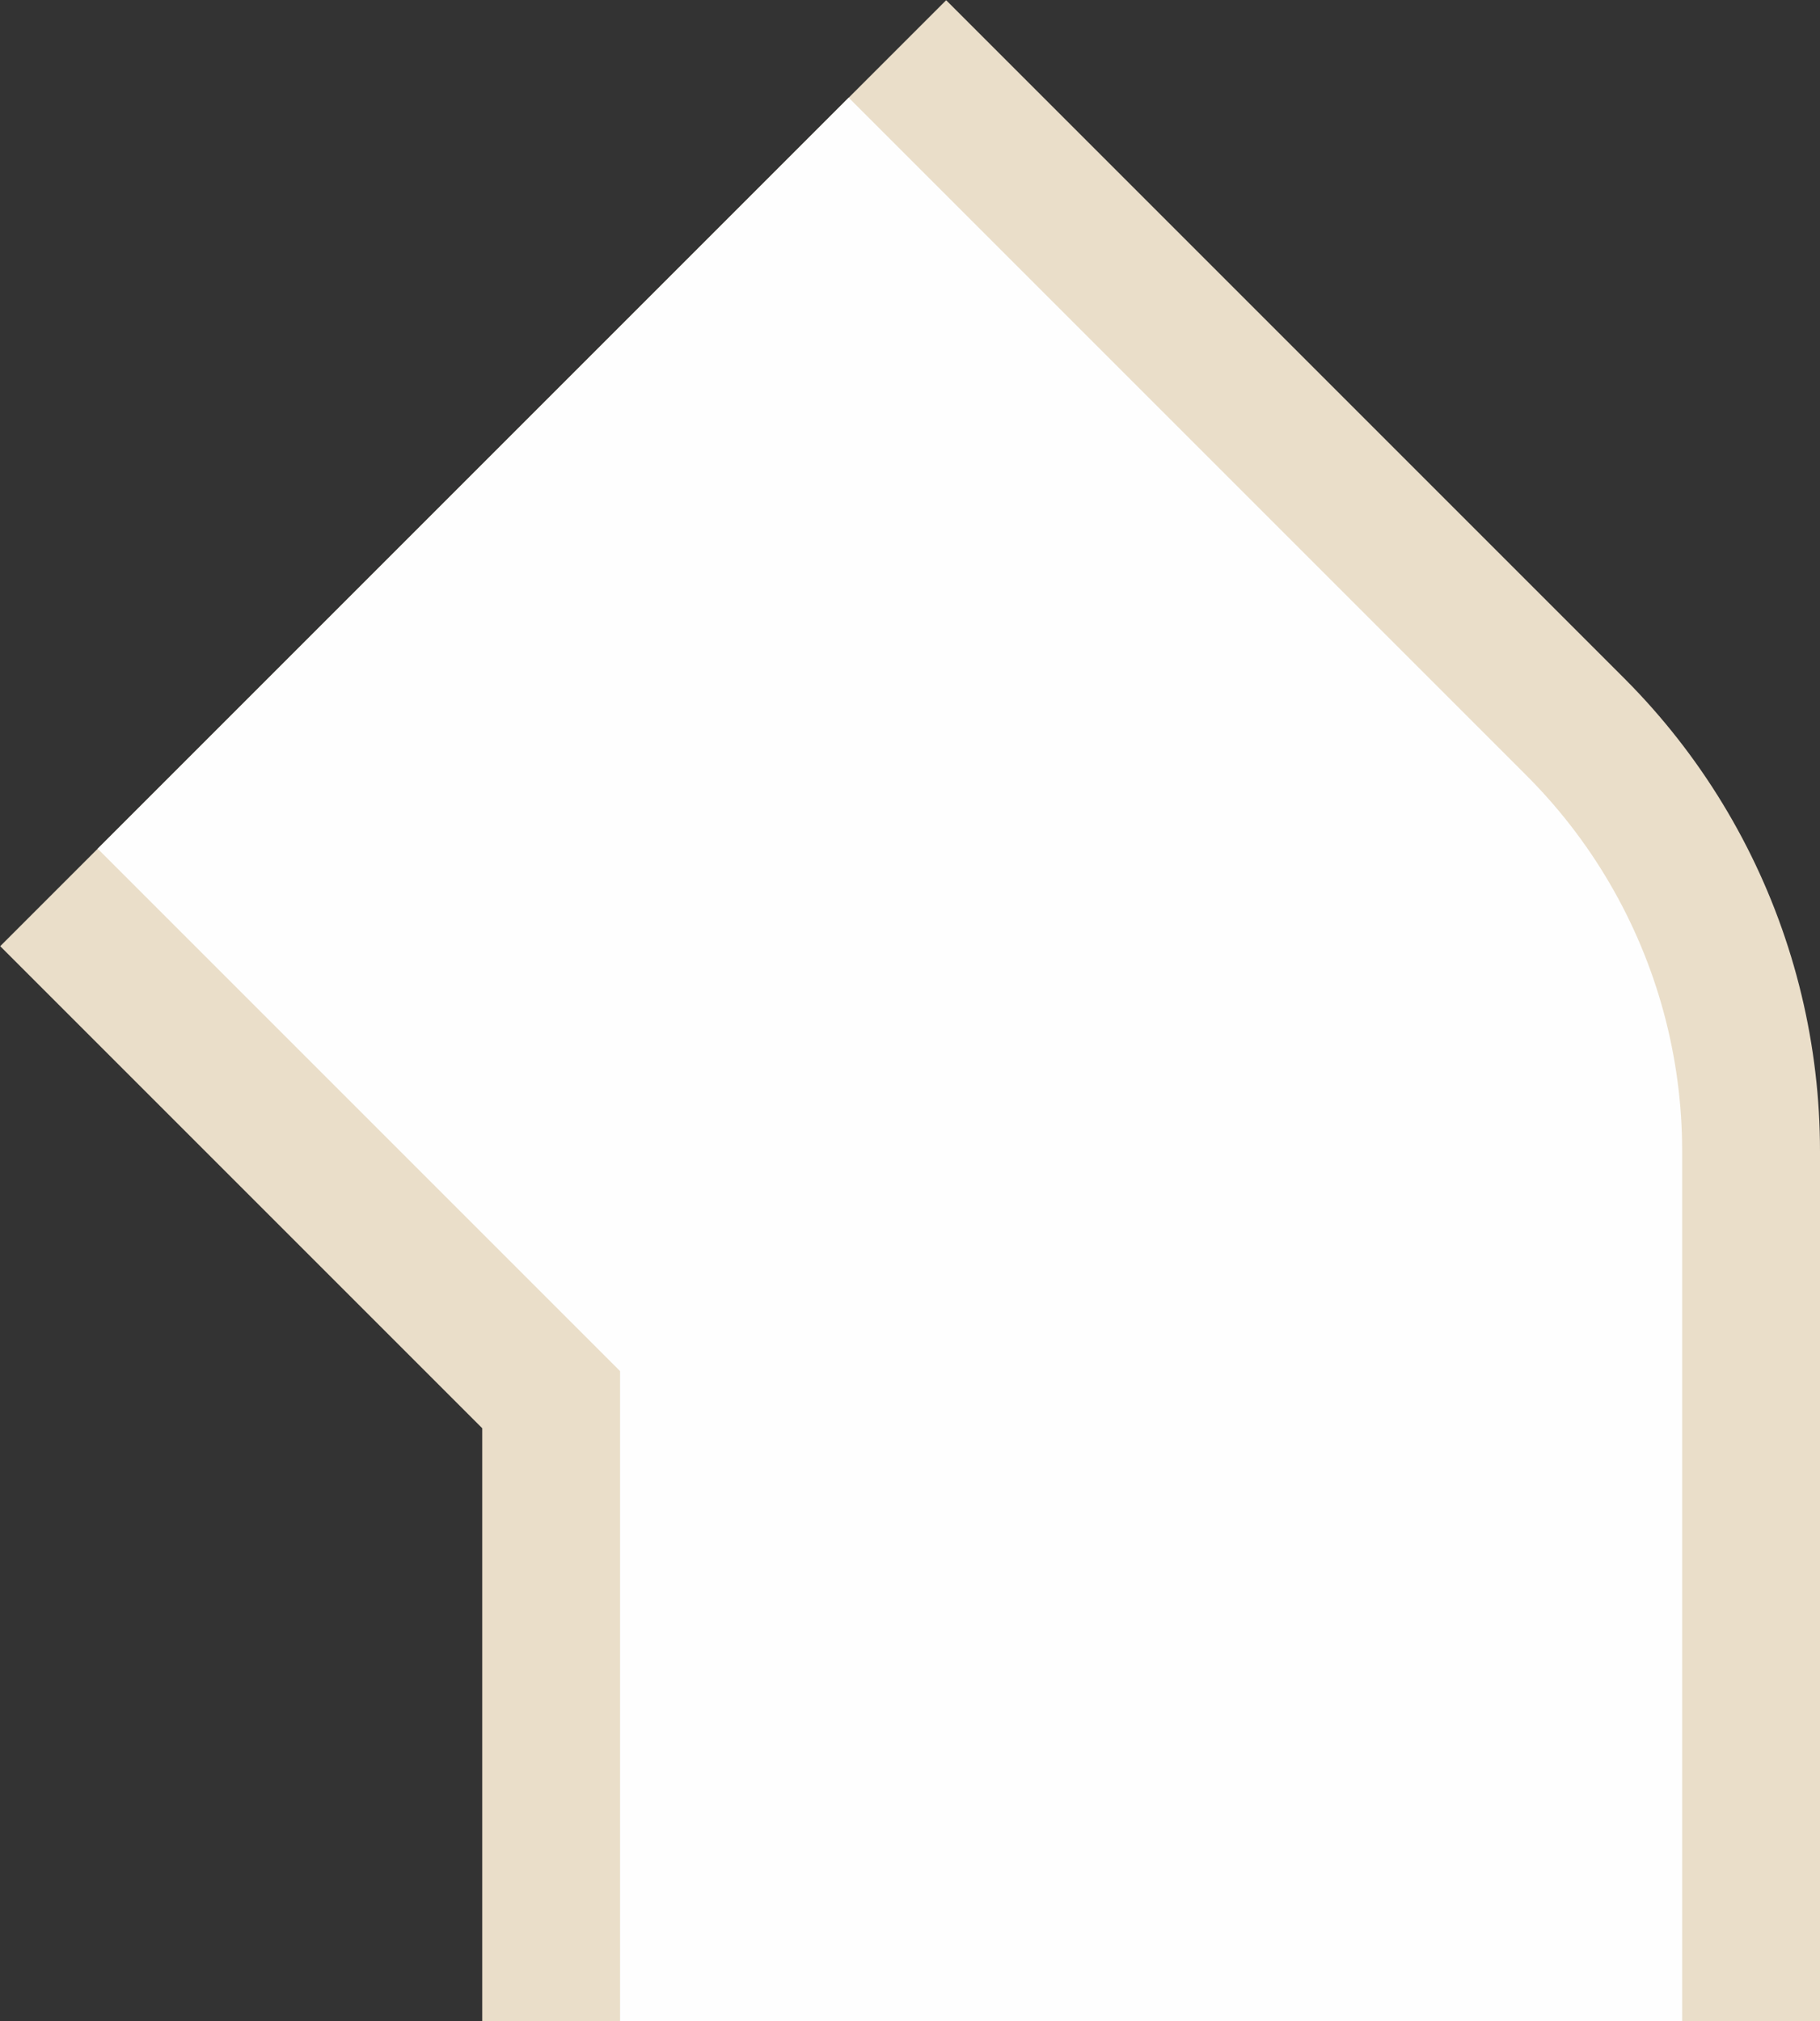 <?xml version="1.0" encoding="UTF-8"?>
<svg id="Layer_2" data-name="Layer 2" xmlns="http://www.w3.org/2000/svg" viewBox="0 0 40.27 44.72">
  <rect x="0" y="0" width="40.27" height="44.72" fill="#333333" stroke="none"/>
  <defs>
    <style>
      .cls-1 {
        stroke: #eadec9;
        stroke-width: 29.6px;
      }

      .cls-1, .cls-2 {
        fill: none;
        stroke-linejoin: round;
      }

      .cls-2 {
        stroke: #fefefe;
        stroke-width: 23.5px;
      }

      .cls-3 {
        fill: #f2f2f2;
      }
    </style>
  </defs>
  <g id="road">
    <g>
      <polyline class="cls-3" points="10.47 10.47 25.47 25.47 25.47 44.72"/>
      <polyline class="cls-1" points="10.47 10.47 25.47 25.47 25.47 44.72"/>
      <polyline class="cls-2" points="10.47 10.47 25.47 25.47 25.47 44.72"/>
    </g>
  </g>
</svg>